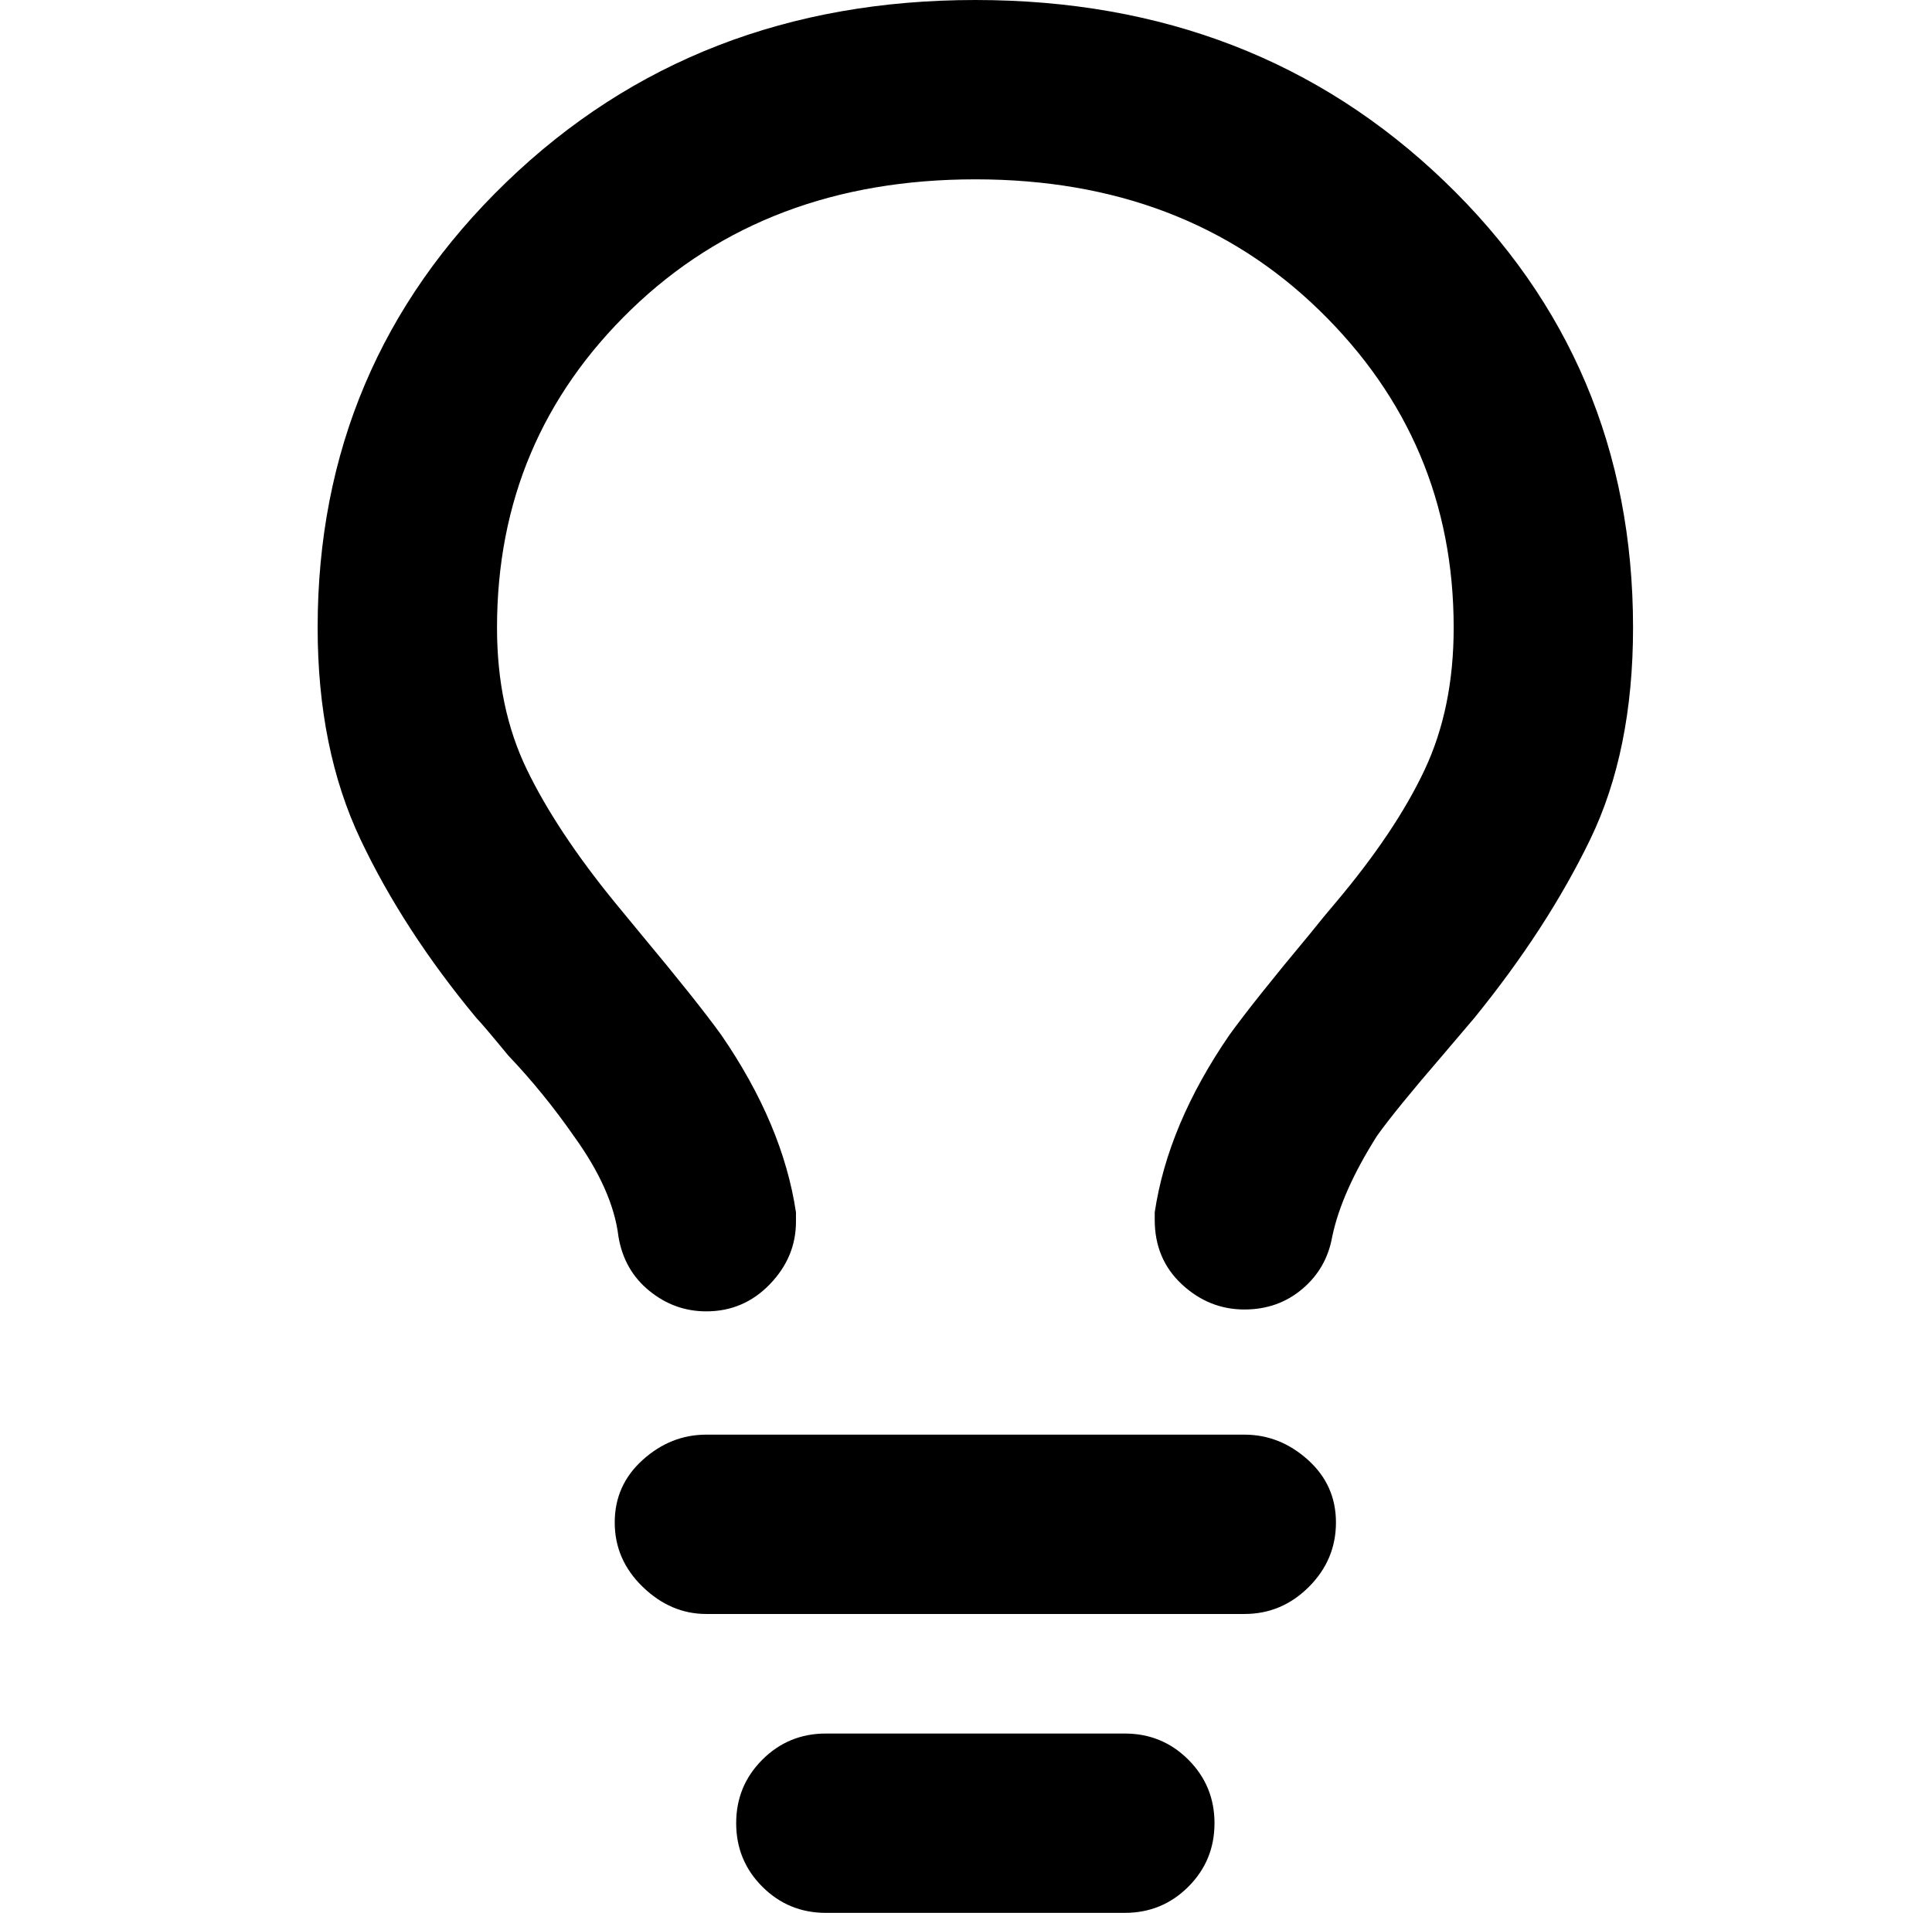 <?xml version="1.0" standalone="no"?>
<!DOCTYPE svg PUBLIC "-//W3C//DTD SVG 1.1//EN" "http://www.w3.org/Graphics/SVG/1.1/DTD/svg11.dtd" >
<svg xmlns="http://www.w3.org/2000/svg" xmlns:xlink="http://www.w3.org/1999/xlink" version="1.1" viewBox="-10 0 1034 1024">
   <path fill="currentColor"
d="M512 96q-112 0 -184 69.5t-72 170.5q0 43 16 76t47 71l14 17q30 36 43 54q33 48 40 95v5q0 19 -14 33.5t-34 14.5q-17 0 -30.5 -11t-16.5 -29q-3 -25 -24 -54q-16 -23 -35 -43q-14 -17 -17 -20q-39 -47 -62 -95.5t-23 -113.5q0 -141 101 -238.5t251 -97.5t251 97t101 239
q0 66 -23 113.5t-62 95.5q-6 7 -17 20q-25 29 -35 43q-19 30 -24 54q-3 17 -16 28t-31 11q-19 0 -33.5 -13.5t-14.5 -34.5v-4q7 -47 40 -95q13 -18 43 -54q8 -10 14 -17q32 -38 47.5 -71t15.5 -76q0 -100 -72 -170t-184 -70zM368 768h288q19 0 34 13.5t15 33.5t-14.5 34.5
t-34.5 14.5h-288q-19 0 -34 -14.5t-15 -34.5t15 -33.5t34 -13.5zM384 976q0 -20 14 -34t34 -14h160q20 0 34 14t14 34t-14 34t-34 14h-160q-20 0 -34 -14t-14 -34z" />
</svg>
